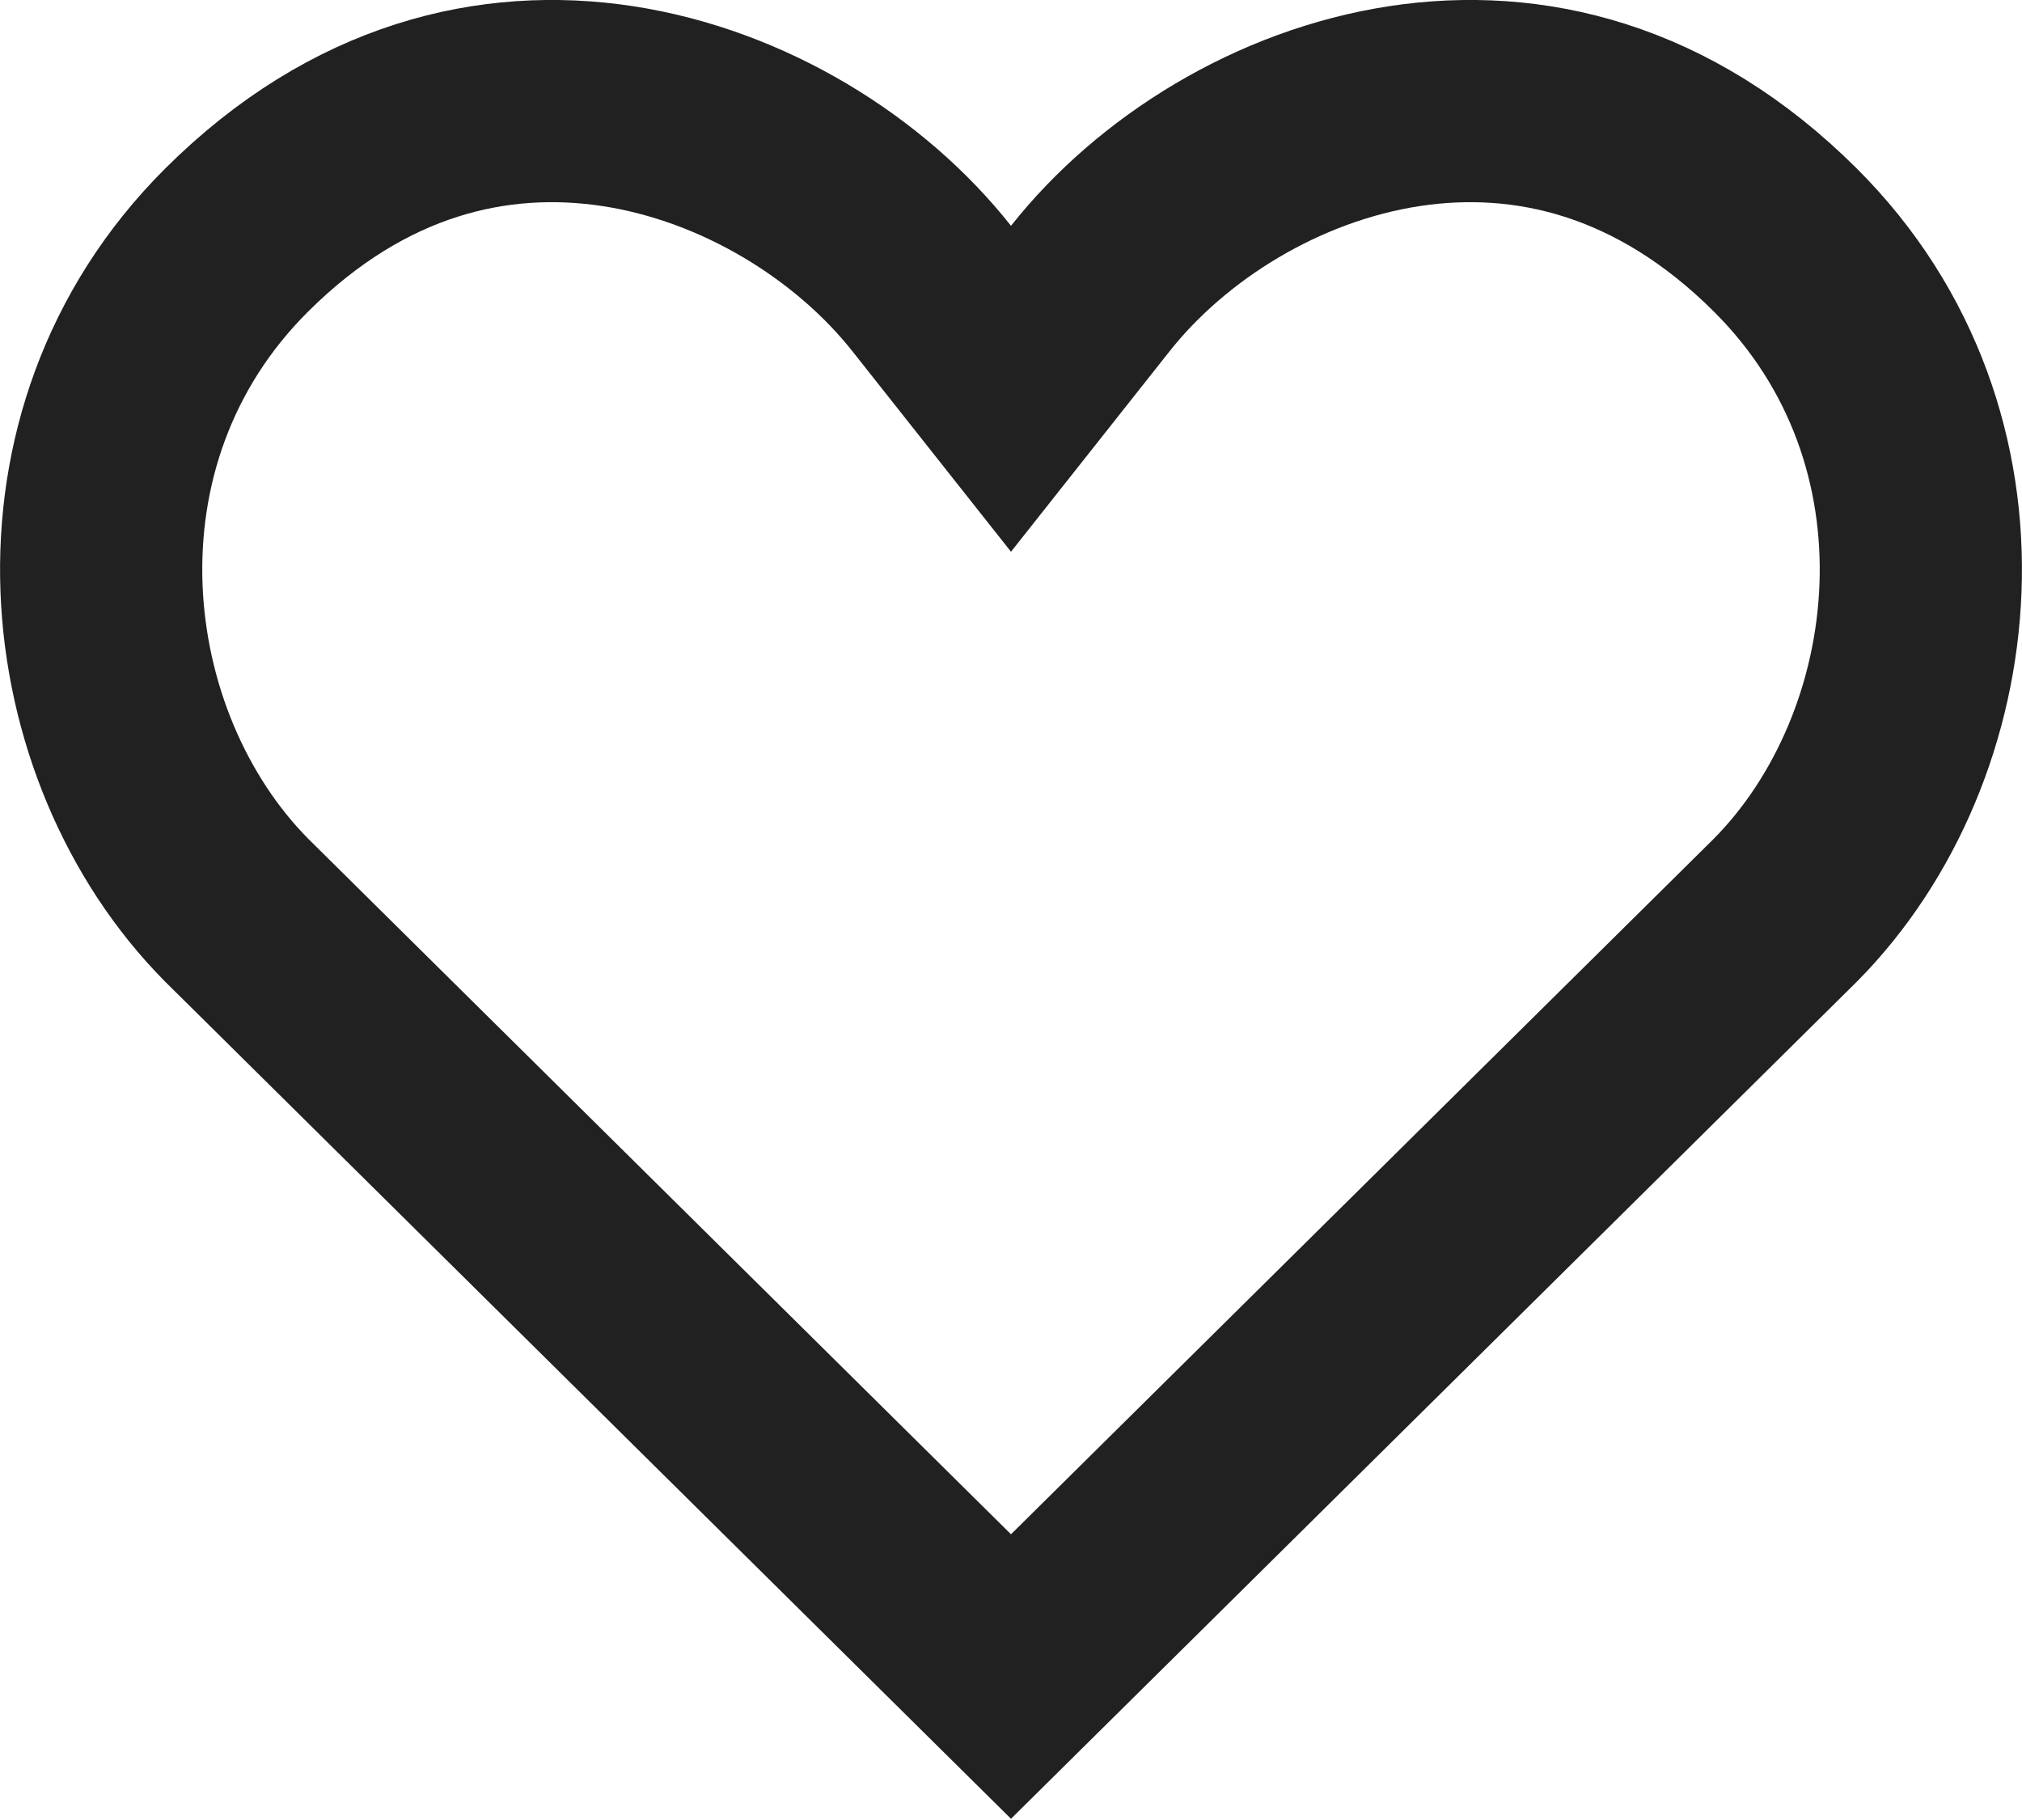 <svg width="20" height="18" viewBox="0 0 20 18" fill="none" xmlns="http://www.w3.org/2000/svg">
<path d="M17.661 9L10 16.581L2.339 9C0.74 7.385 0.378 4.331 2.339 2.376C3.548 1.171 4.89 0.865 6.106 1.049C7.36 1.24 8.509 1.96 9.216 2.854L10 3.845L10.784 2.854C11.491 1.96 12.64 1.24 13.895 1.049C15.11 0.865 16.453 1.171 17.661 2.376C19.622 4.331 19.26 7.385 17.661 9Z" stroke="#212121" stroke-width="2"/>
</svg>

